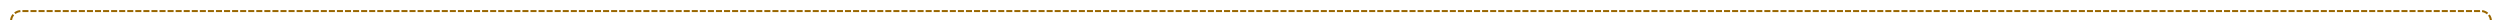 ﻿<?xml version="1.0" encoding="utf-8"?>
<svg version="1.1" xmlns:xlink="http://www.w3.org/1999/xlink" width="1240px" height="10px" preserveAspectRatio="xMinYMid meet" viewBox="75 116  1240 8" xmlns="http://www.w3.org/2000/svg">
  <path d="M 80.5 137  L 80.5 125  A 5 5 0 0 1 85.5 120.5 L 1305 120.5  A 5 5 0 0 1 1310.5 125.5 L 1310.5 128  A 5 5 0 0 0 1315.5 133.5 L 1327 133.5  " stroke-width="1" stroke-dasharray="3,1" stroke="#996600" fill="none" />
  <path d="M 80.5 132  A 3 3 0 0 0 77.5 135 A 3 3 0 0 0 80.5 138 A 3 3 0 0 0 83.5 135 A 3 3 0 0 0 80.5 132 Z " fill-rule="nonzero" fill="#996600" stroke="none" />
</svg>